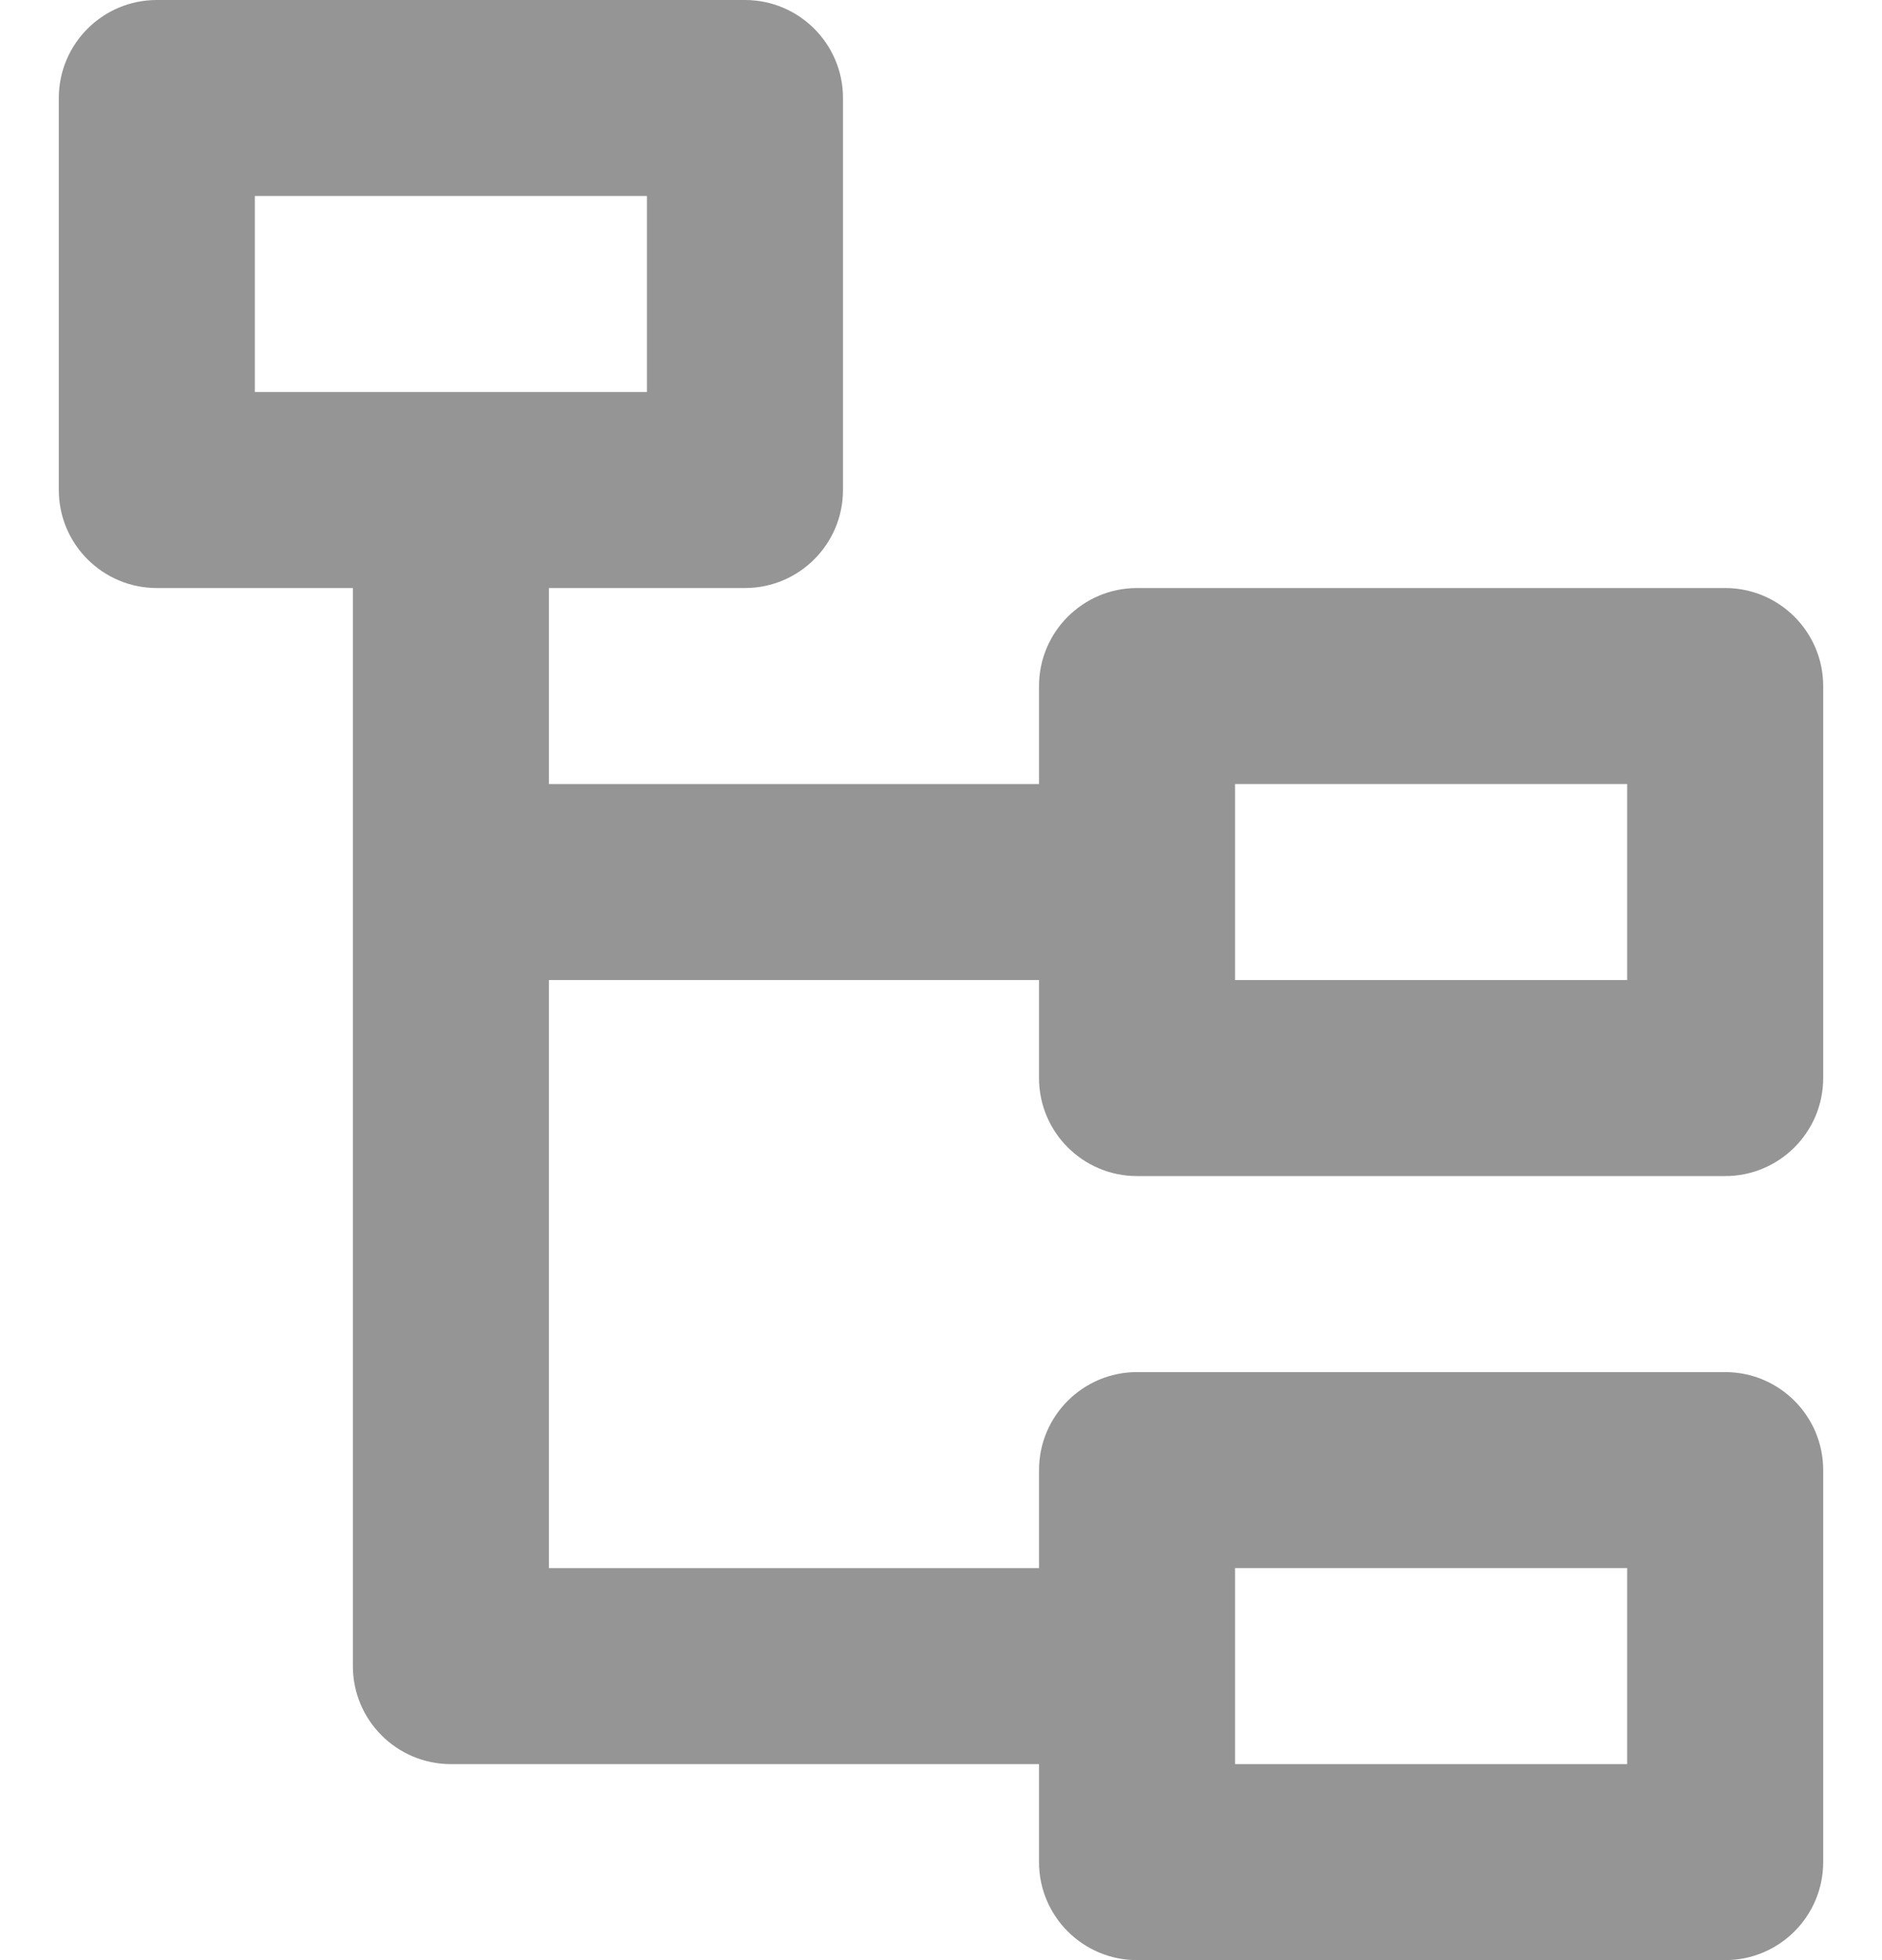 <svg width="24" height="25" viewBox="0 0 24 25" fill="none" xmlns="http://www.w3.org/2000/svg">
<path d="M9.5 0C10.19 0 10.75 0.56 10.75 1.25V6.25C10.75 6.94 10.19 7.5 9.5 7.5H7V10H13.25V8.75C13.25 8.06 13.81 7.5 14.5 7.5H22C22.69 7.5 23.25 8.06 23.25 8.75V13.75C23.25 14.44 22.69 15 22 15H14.5C13.81 15 13.25 14.44 13.25 13.75V12.5H7V20H13.25V18.75C13.25 18.06 13.81 17.5 14.5 17.5H22C22.69 17.5 23.25 18.06 23.25 18.75V23.75C23.25 24.44 22.69 25 22 25H14.5C13.81 25 13.25 24.44 13.25 23.75V22.5H5.75C5.06 22.5 4.5 21.94 4.5 21.25V7.5H2C1.31 7.5 0.75 6.94 0.75 6.25V1.25C0.75 0.56 1.31 0 2 0H9.5ZM20.75 20H15.75V22.5H20.75V20ZM20.75 10H15.75V12.5H20.75V10ZM8.25 2.5H3.25V5H8.25V2.5Z" fill="#959595"/>
</svg>
